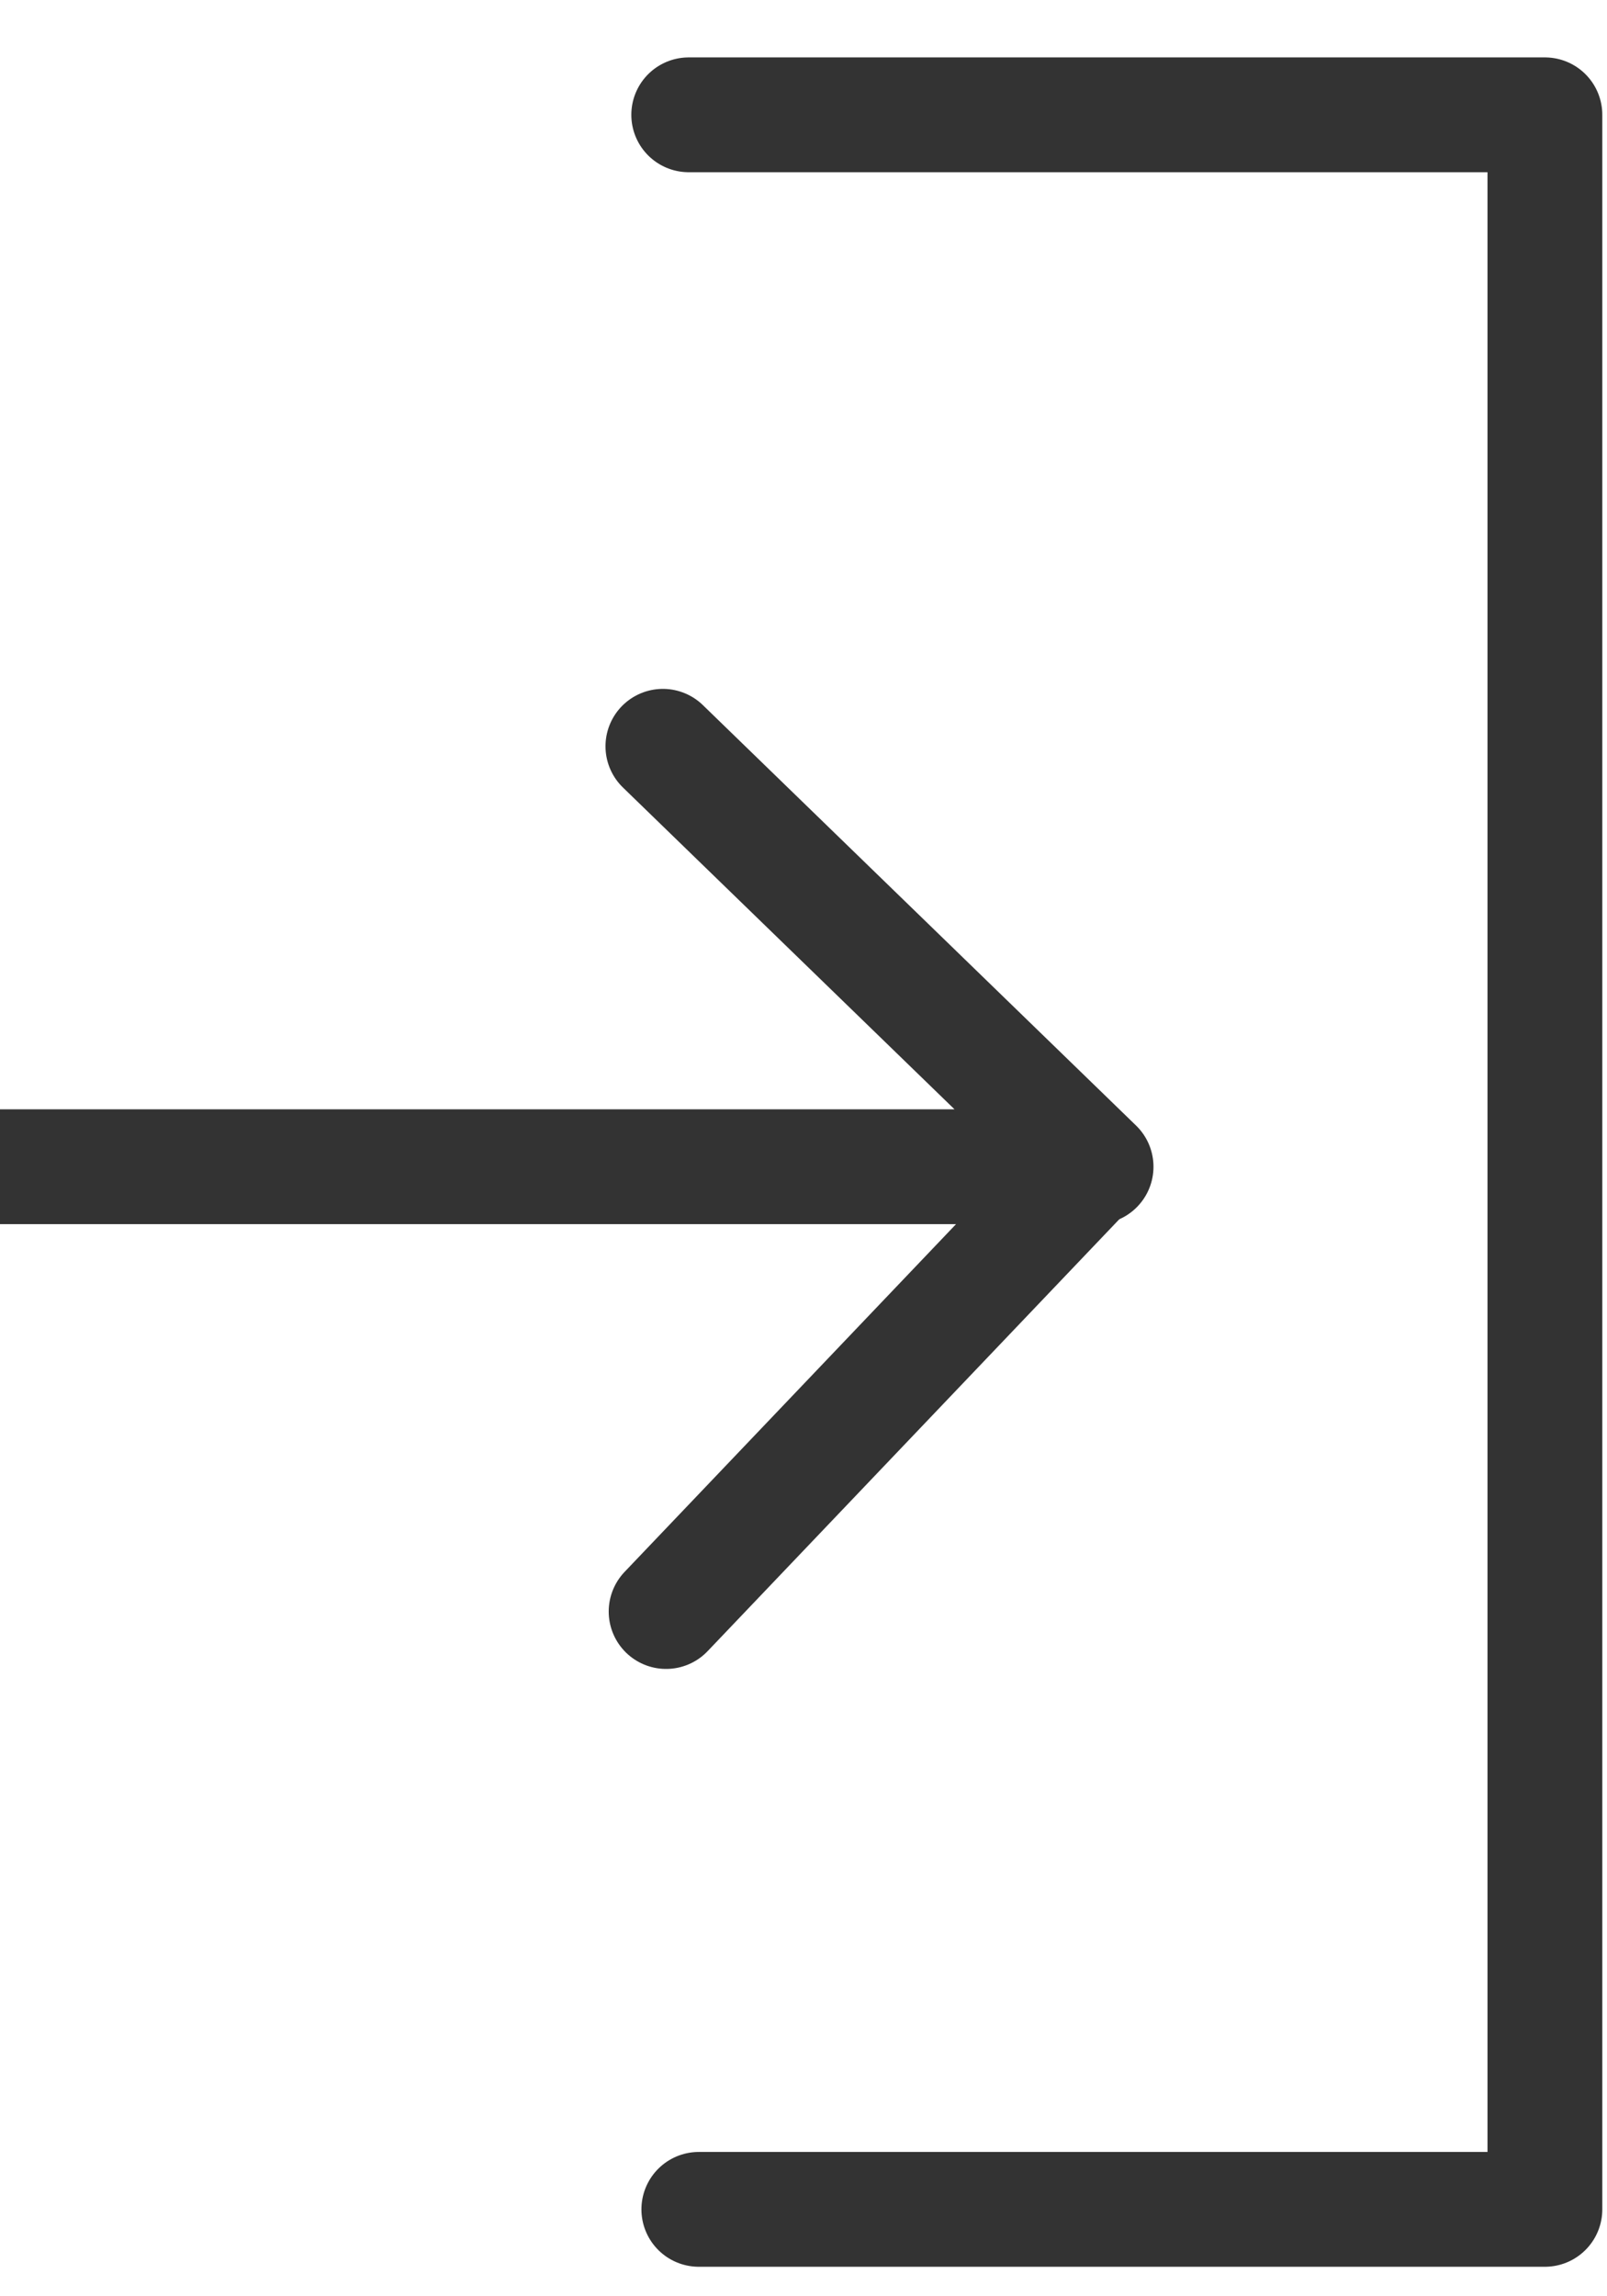 <?xml version="1.0" encoding="UTF-8" standalone="no"?>
<svg width="14px" height="20px" viewBox="0 0 14 20" version="1.1" xmlns="http://www.w3.org/2000/svg" xmlns:xlink="http://www.w3.org/1999/xlink" xmlns:sketch="http://www.bohemiancoding.com/sketch/ns">
    <!-- Generator: Sketch 3.4.2 (15857) - http://www.bohemiancoding.com/sketch -->
    <title>LogIn Icon</title>
    <desc>Created with Sketch.</desc>
    <defs></defs>
    <g id="Atomic" stroke="none" stroke-width="1" fill="none" fill-rule="evenodd" sketch:type="MSPage">
        <g id="Groups" sketch:type="MSArtboardGroup" transform="translate(-921, -28)" stroke-linecap="round" stroke="#333333" stroke-linejoin="round">
            <g id="Section-/-Header-NEW" sketch:type="MSLayerGroup">
                <g id="Sign-In" transform="translate(921, 25)" sketch:type="MSShapeGroup">
                    <g id="LogIn-Icon" transform="translate(0, 4)">
                        <path d="M6,0 L13.459,0 L13.459,18.243 L6.088,18.243" id="Path-3408"></path>
                        <g id="Path-3409-+-Path-3409" transform="translate(0, 5.5)">
                            <path d="M0,3.662 L9.549,3.662 L5.775,0" id="Path-3409"></path>
                            <path d="M9.442,3.719 L5.803,7.536" id="Path-3409"></path>
                        </g>
                    </g>
                </g>
            </g>
        </g>
    </g>
</svg>